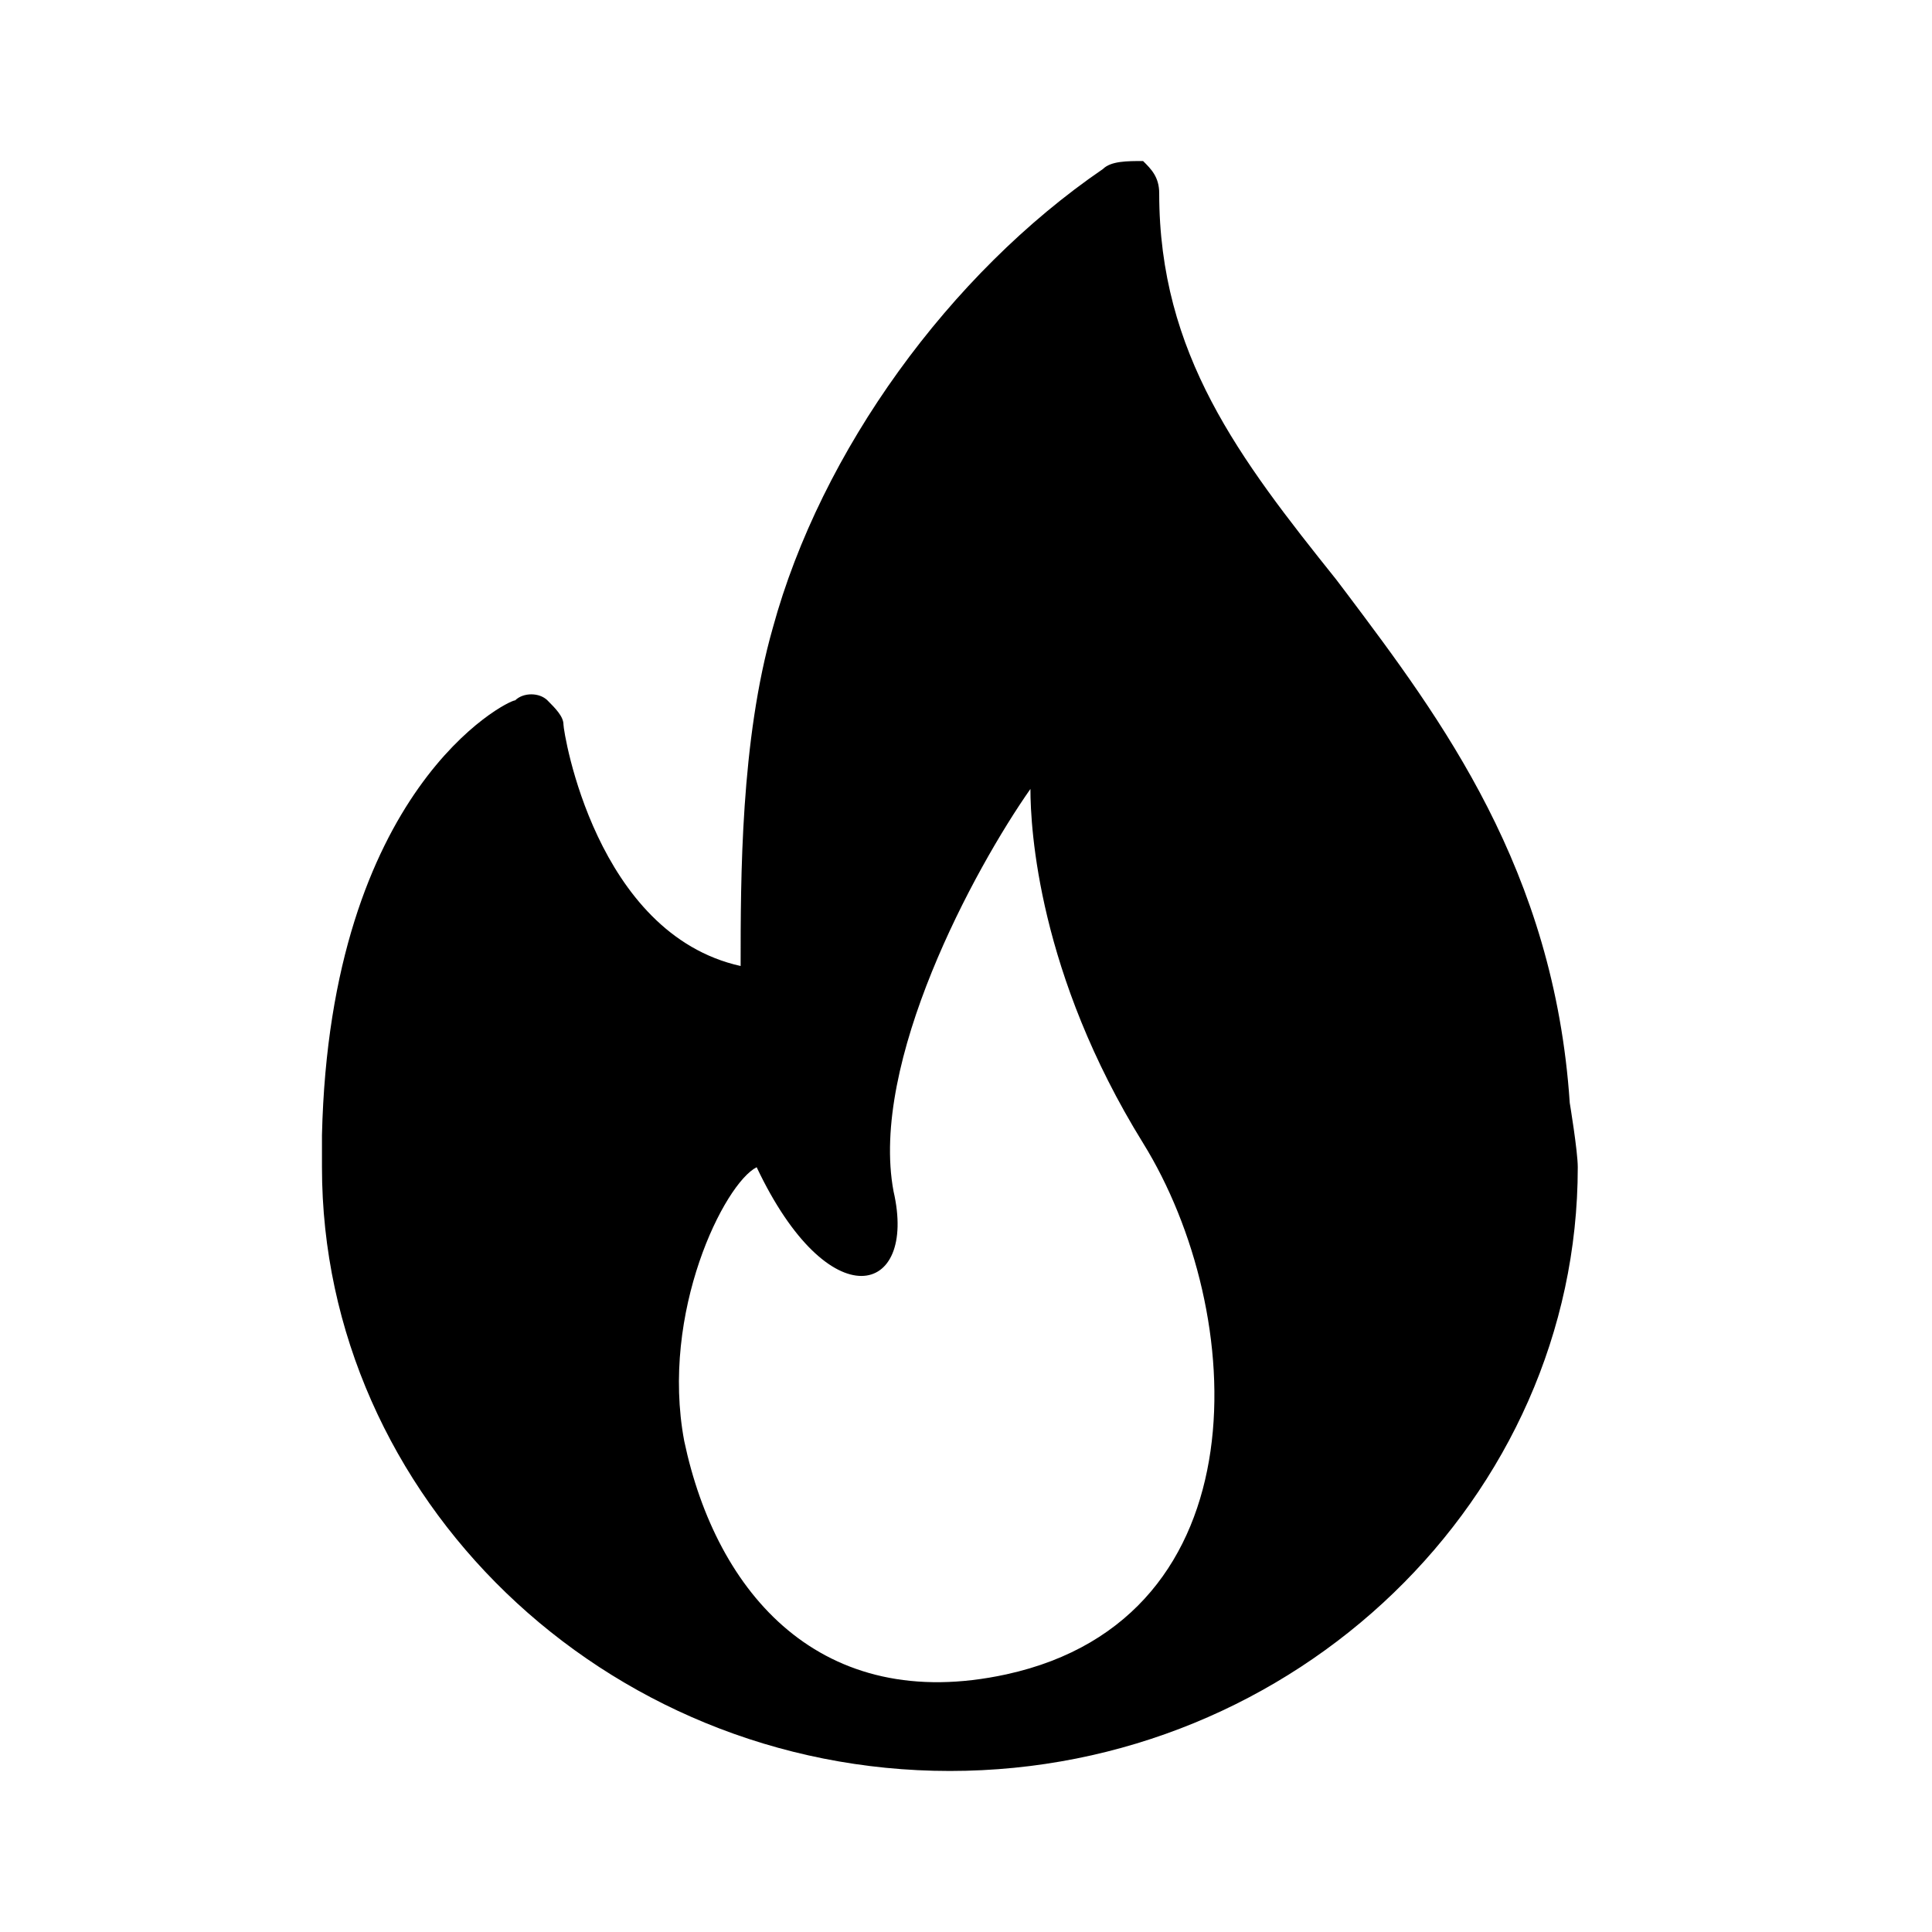 <svg viewBox="0 0 20 20" fill="none" xmlns="http://www.w3.org/2000/svg">
<g clip-path="url(#clip0_6764_97064)">
<mask id="mask0_6764_97064" style="mask-type:luminance" maskUnits="userSpaceOnUse" x="0" y="0" width="20" height="20">
<path d="M20 0H0V20H20V0Z" fill="currentColor"/>
</mask>
<g mask="url(#mask0_6764_97064)">
<path fill-rule="evenodd" clip-rule="evenodd" d="M13.936 6.136C14.917 7.441 16.089 9.001 16.25 11.417C16.25 11.417 16.333 11.917 16.333 12.083C16.333 15.5 13.417 18.333 9.833 18.333C6.25 18.333 3.333 15.5 3.333 12.083V11.75C3.417 8.167 5.25 7.25 5.333 7.25C5.417 7.167 5.583 7.167 5.667 7.25C5.75 7.333 5.833 7.417 5.833 7.5C5.833 7.583 6.167 9.667 7.667 10C7.667 9.083 7.667 7.667 8 6.5C8.5 4.667 9.833 2.833 11.417 1.75C11.5 1.667 11.667 1.667 11.833 1.667C11.917 1.75 12 1.833 12 2C12 3.667 12.833 4.75 13.833 6L13.936 6.136ZM7.083 14.917C7.417 16.5 8.5 17.75 10.417 17.333C13.083 16.75 12.917 13.583 11.833 11.833C10.75 10.083 10.667 8.583 10.667 8.167C10.083 9 9 11 9.25 12.333C9.5 13.417 8.583 13.667 7.833 12.083C7.5 12.25 6.833 13.583 7.083 14.917Z" fill="currentColor"/>
</g>
</g>
<defs>
<clipPath id="clip0_6764_97064">
<rect width="20" height="20" fill="currentColor"/>
</clipPath>
</defs>
</svg>
